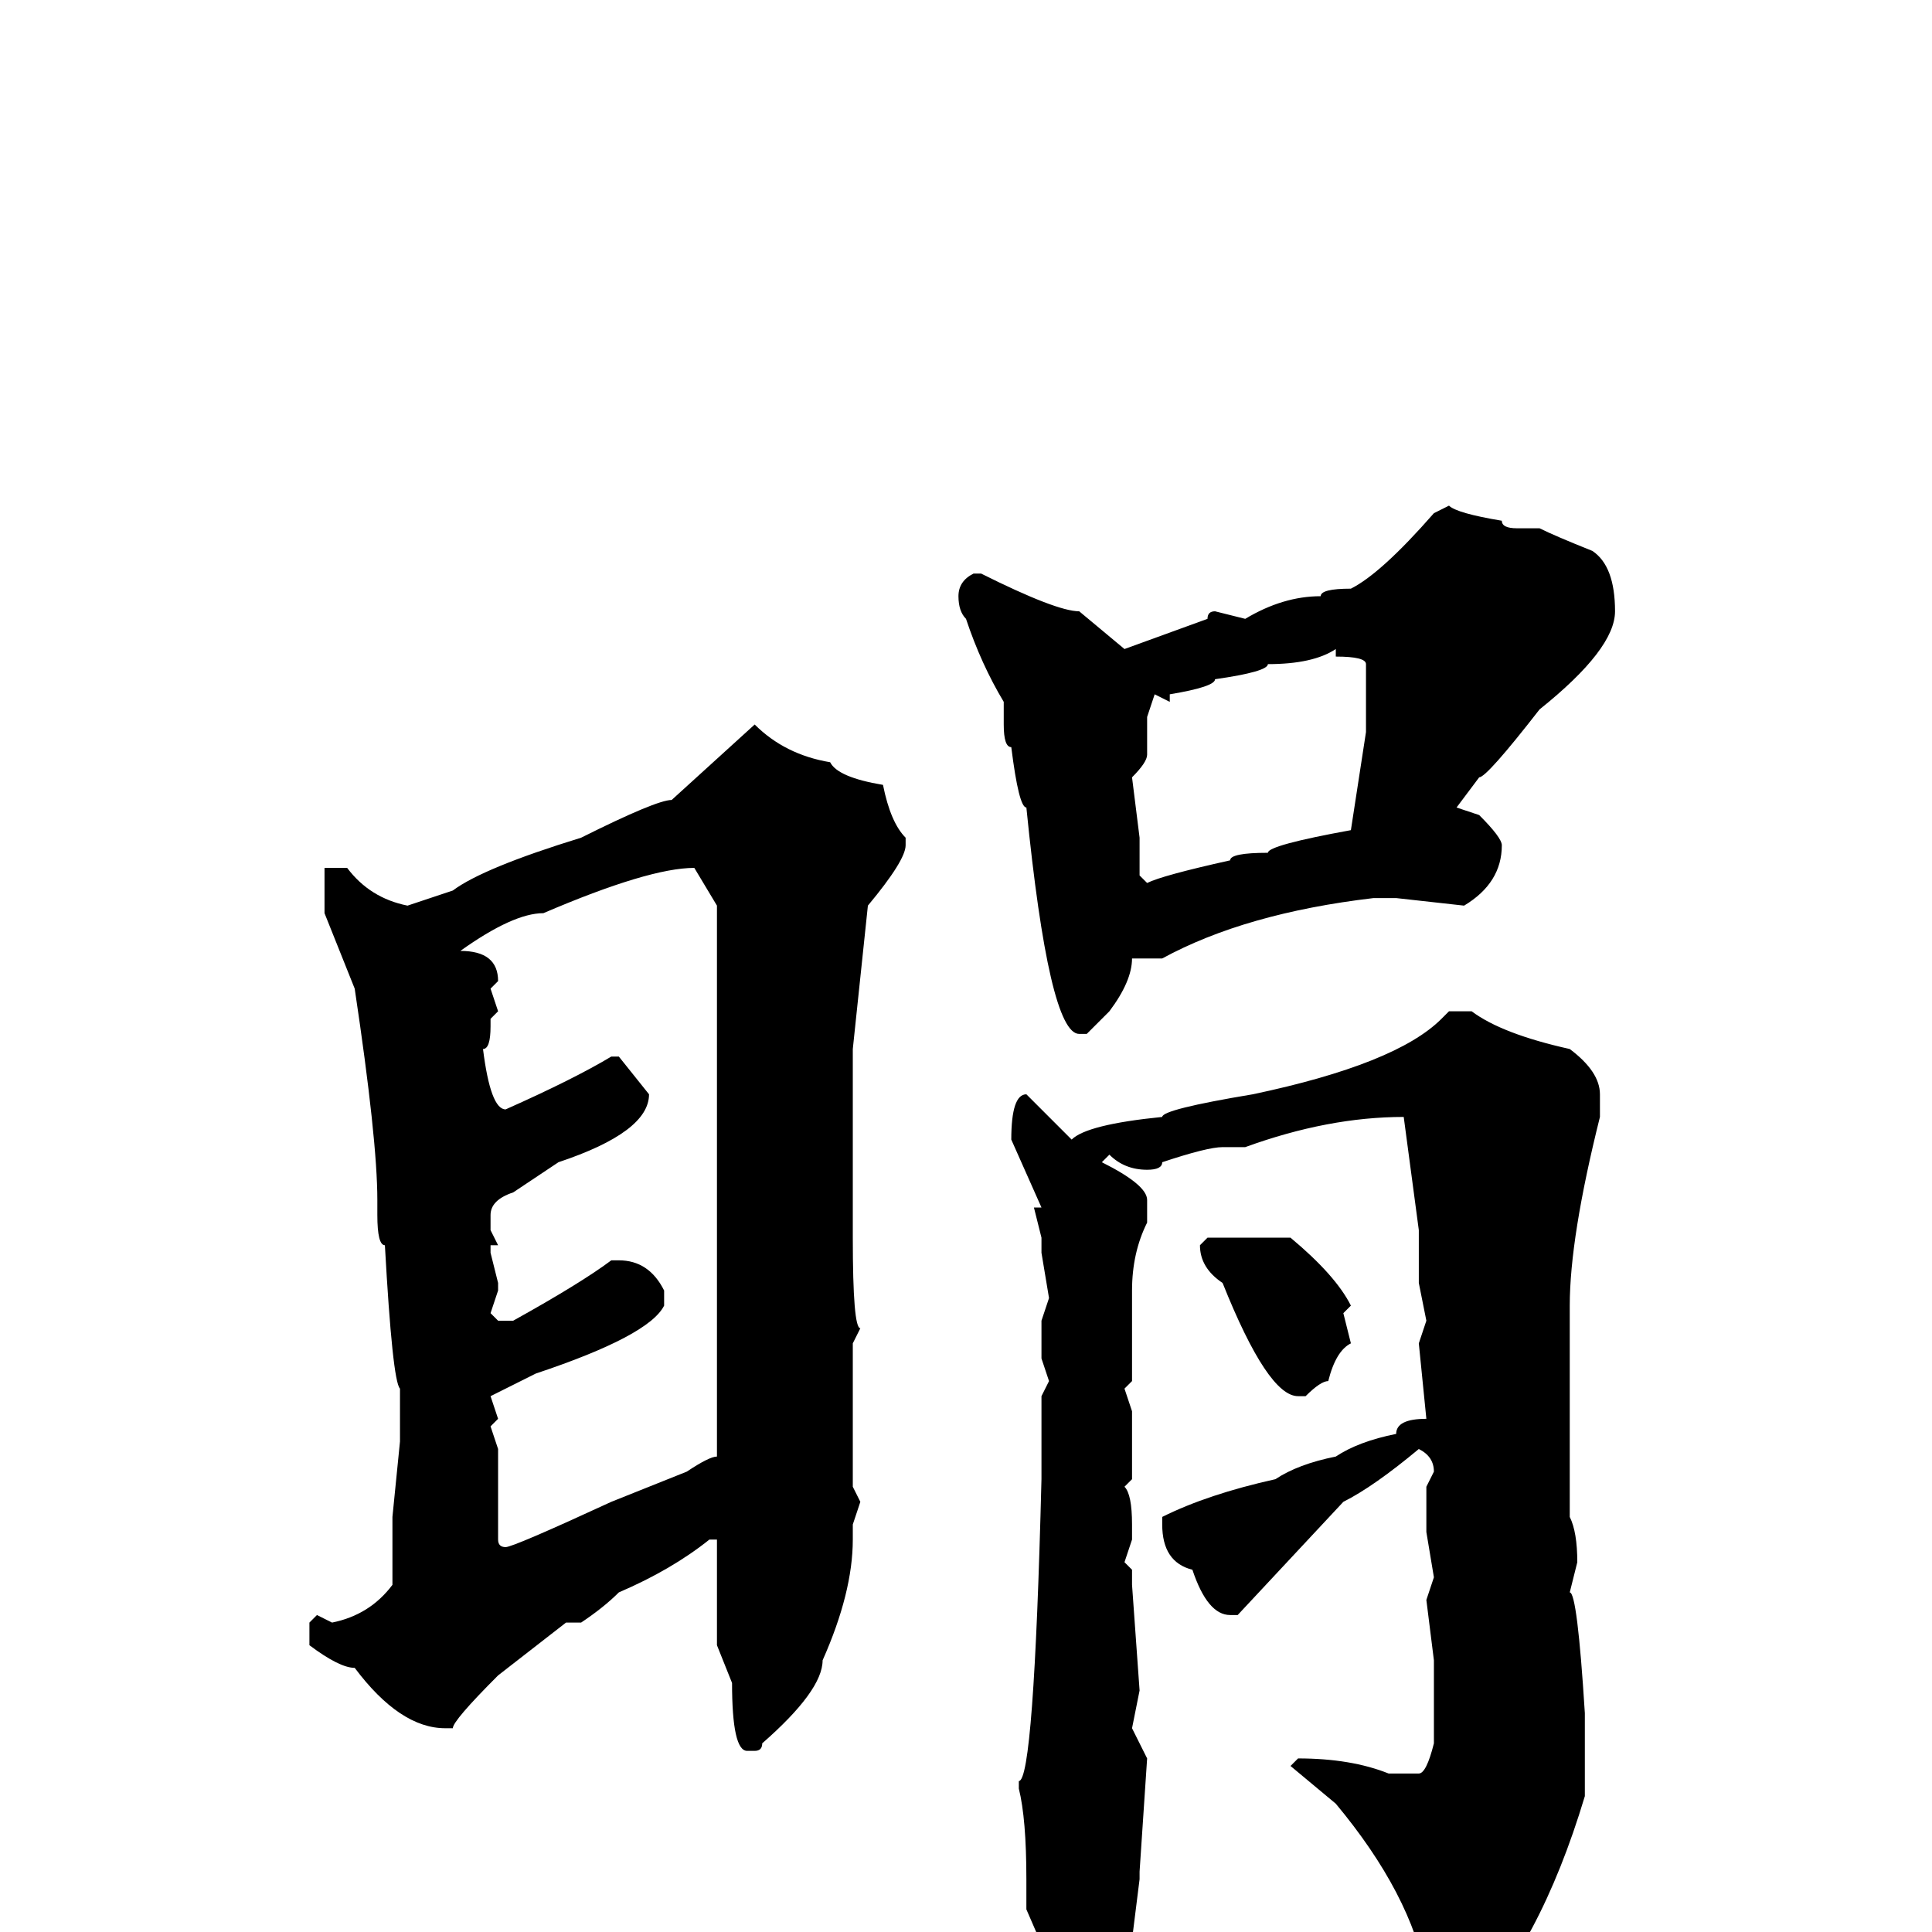 <svg xmlns="http://www.w3.org/2000/svg" viewBox="0 -256 256 256">
	<path fill="#000000" d="M192 -189Q193 -188 199 -187Q199 -186 201 -186H204Q206 -185 211 -183Q214 -181 214 -175Q214 -170 204 -162Q197 -153 196 -153L193 -149L196 -148Q199 -145 199 -144Q199 -139 194 -136L185 -137H182Q165 -135 154 -129H150Q150 -126 147 -122L144 -119H143Q139 -119 136 -149Q135 -149 134 -157Q133 -157 133 -160V-163Q130 -168 128 -174Q127 -175 127 -177Q127 -179 129 -180H130Q140 -175 143 -175L149 -170L160 -174Q160 -175 161 -175L165 -174Q170 -177 175 -177Q175 -178 179 -178Q183 -180 190 -188ZM155 -163L153 -164L152 -161V-156Q152 -155 150 -153L151 -145V-140L152 -139Q154 -140 163 -142Q163 -143 168 -143Q168 -144 179 -146L181 -159V-168Q181 -169 177 -169V-170Q174 -168 168 -168Q168 -167 161 -166Q161 -165 155 -164ZM100 -160Q104 -156 110 -155Q111 -153 117 -152Q118 -147 120 -145V-144Q120 -142 115 -136L113 -117V-112V-109V-108V-106V-104V-102V-101V-94V-92Q113 -80 114 -80L113 -78V-70V-68V-66V-59L114 -57L113 -54V-52Q113 -45 109 -36Q109 -32 101 -25Q101 -24 100 -24H99Q97 -24 97 -33L95 -38V-50V-52H94Q89 -48 82 -45Q80 -43 77 -41H75L66 -34Q60 -28 60 -27H59Q53 -27 47 -35Q45 -35 41 -38V-41L42 -42L44 -41Q49 -42 52 -46V-51V-52V-54V-55L53 -65V-67V-72Q52 -73 51 -91Q50 -91 50 -95V-97Q50 -105 47 -125L43 -135V-136V-140V-141H46Q49 -137 54 -136L60 -138Q64 -141 77 -145Q87 -150 89 -150ZM61 -130Q66 -130 66 -126L65 -125L66 -122L65 -121V-120Q65 -117 64 -117Q65 -109 67 -109Q76 -113 81 -116H82L86 -111Q86 -106 74 -102L68 -98Q65 -97 65 -95V-93L66 -91H65V-90L66 -86V-85L65 -82L66 -81H68Q77 -86 81 -89H82Q86 -89 88 -85V-83Q86 -79 71 -74L65 -71L66 -68L65 -67L66 -64V-52Q66 -51 67 -51Q68 -51 81 -57L91 -61Q94 -63 95 -63V-82V-84V-88V-117V-129V-131V-133V-136L92 -141Q86 -141 72 -135Q68 -135 61 -130ZM192 -122H195Q199 -119 208 -117Q212 -114 212 -111V-108Q208 -92 208 -83V-80V-76V-75V-70V-68V-62V-60V-56V-55Q209 -53 209 -49L208 -45Q209 -45 210 -29V-18Q204 2 194 12Q193 14 190 14L189 13V6Q187 -5 177 -17L171 -22L172 -23Q179 -23 184 -21H188Q189 -21 190 -25V-30V-36L189 -44L190 -47L189 -53H190H189V-59L190 -61Q190 -63 188 -64Q182 -59 178 -57L164 -42H163Q160 -42 158 -48Q154 -49 154 -54V-55Q160 -58 169 -60Q172 -62 177 -63Q180 -65 185 -66Q185 -68 189 -68L188 -78L189 -81L188 -86V-90V-91V-93L186 -108Q176 -108 165 -104H164H162Q160 -104 154 -102Q154 -101 152 -101Q149 -101 147 -103L146 -102Q152 -99 152 -97V-94Q150 -90 150 -85V-73L149 -72L150 -69V-60L149 -59Q150 -58 150 -54V-52L149 -49L150 -48V-46L151 -32L150 -27L152 -23L151 -8V-7L150 1L144 8H141Q139 4 136 -3V-7Q136 -15 135 -19V-20Q137 -20 138 -60V-68V-71L139 -73L138 -76V-81L139 -84L138 -90V-92L137 -96H138L134 -105Q134 -111 136 -111L142 -105Q144 -107 154 -108Q154 -109 166 -111Q185 -115 191 -121ZM171 -92Q177 -87 179 -83L178 -82L179 -78Q177 -77 176 -73Q175 -73 173 -71H172Q168 -71 162 -86Q159 -88 159 -91L160 -92Z"/>
</svg>